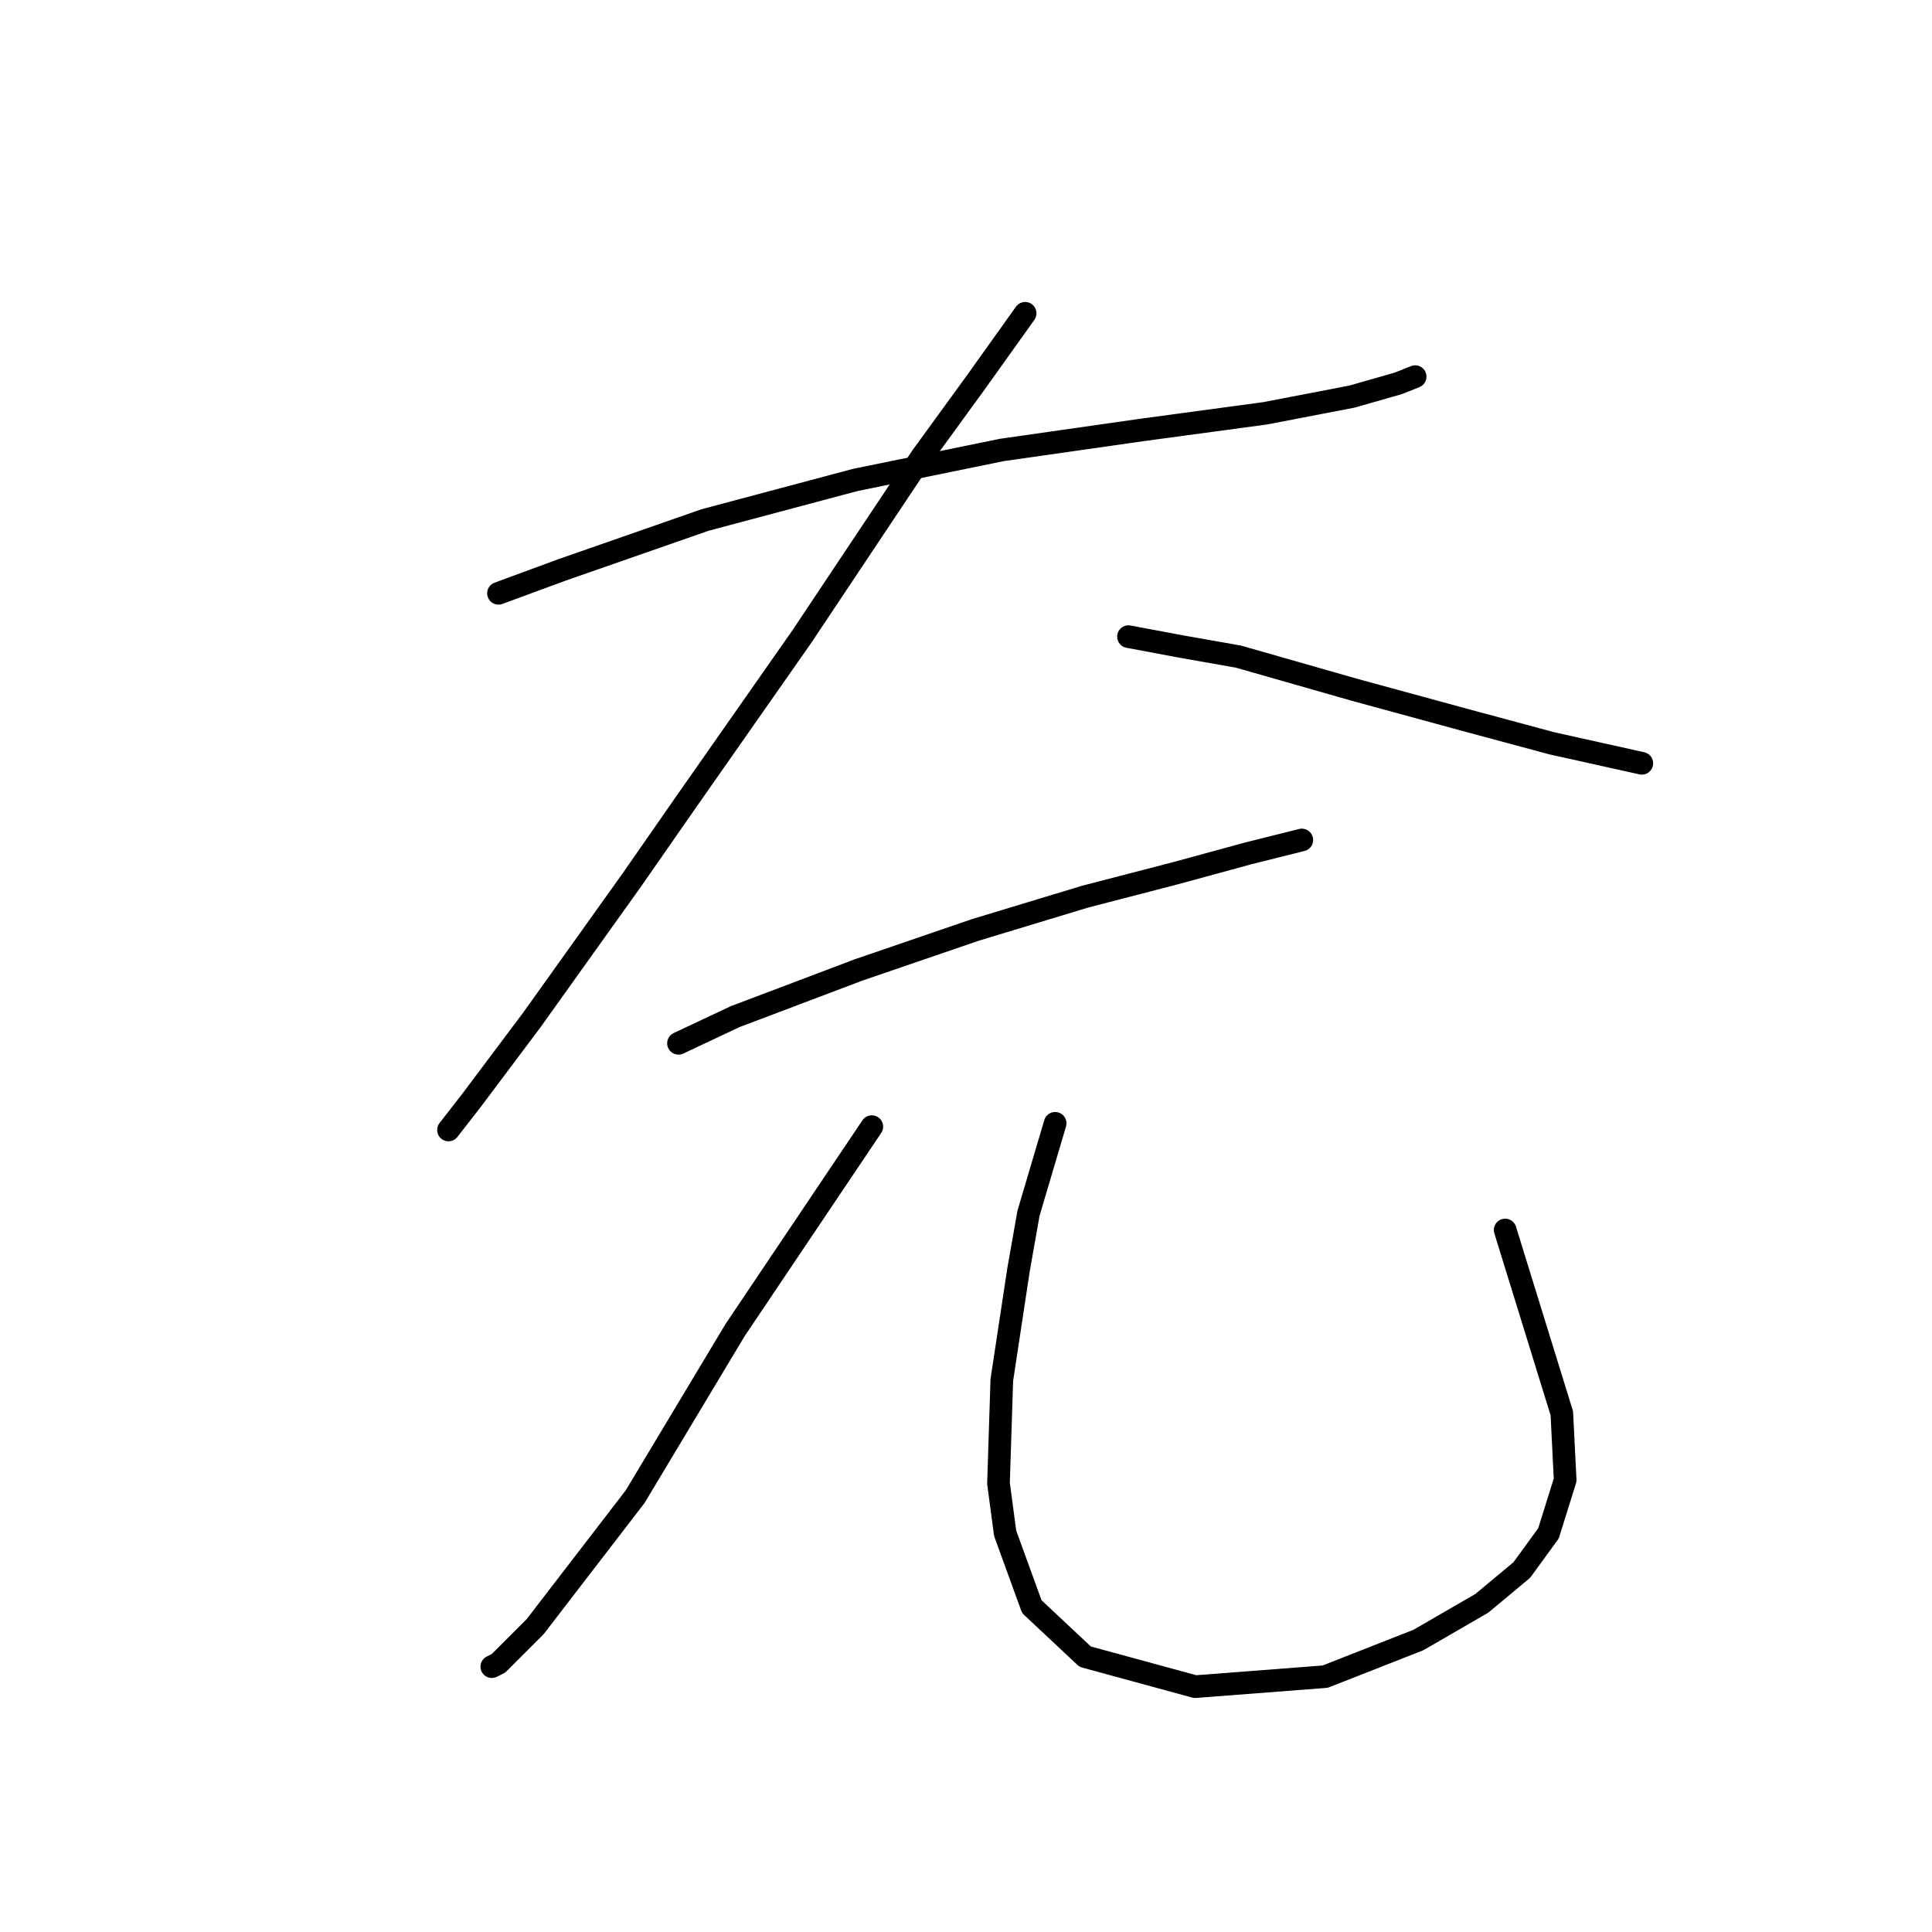 <?xml version="1.0" standalone="no"?>
    <svg width="256" height="256" xmlns="http://www.w3.org/2000/svg" version="1.1">
    <polyline stroke="black" stroke-width="3" stroke-linecap="round" fill="transparent" stroke-linejoin="round" points="66.051 78.616 74.443 75.524 93.436 68.899 113.312 63.599 132.746 59.623 151.297 56.973 167.64 54.765 179.124 52.556 185.307 50.79 187.516 49.906 187.516 49.906 " />
        <polyline stroke="black" stroke-width="3" stroke-linecap="round" fill="transparent" stroke-linejoin="round" points="135.838 41.514 129.213 50.79 122.146 60.507 106.245 84.358 90.786 106.442 83.719 116.601 70.468 135.152 62.518 145.753 59.426 149.728 59.426 149.728 " />
        <polyline stroke="black" stroke-width="3" stroke-linecap="round" fill="transparent" stroke-linejoin="round" points="149.53 84.358 156.597 85.683 164.106 87.008 179.565 91.425 194.141 95.4 205.625 98.492 213.575 100.259 217.55 101.142 217.55 101.142 " />
        <polyline stroke="black" stroke-width="3" stroke-linecap="round" fill="transparent" stroke-linejoin="round" points="89.902 138.244 97.411 134.71 113.754 128.527 129.213 123.227 143.788 118.81 155.714 115.718 165.431 113.068 172.498 111.301 172.498 111.301 " />
        <polyline stroke="black" stroke-width="3" stroke-linecap="round" fill="transparent" stroke-linejoin="round" points="115.52 149.286 97.411 176.229 84.16 198.314 70.91 215.54 66.051 220.398 65.168 220.84 65.168 220.84 " />
        <polyline stroke="black" stroke-width="3" stroke-linecap="round" fill="transparent" stroke-linejoin="round" points="139.813 148.844 136.28 160.77 134.955 168.279 132.746 182.855 132.305 196.547 133.188 203.172 136.721 212.889 143.788 219.515 158.364 223.49 175.59 222.165 187.957 217.306 196.349 212.448 201.65 208.031 205.183 203.172 207.392 196.105 206.95 187.271 199.441 162.979 199.441 162.979 " />
        </svg>